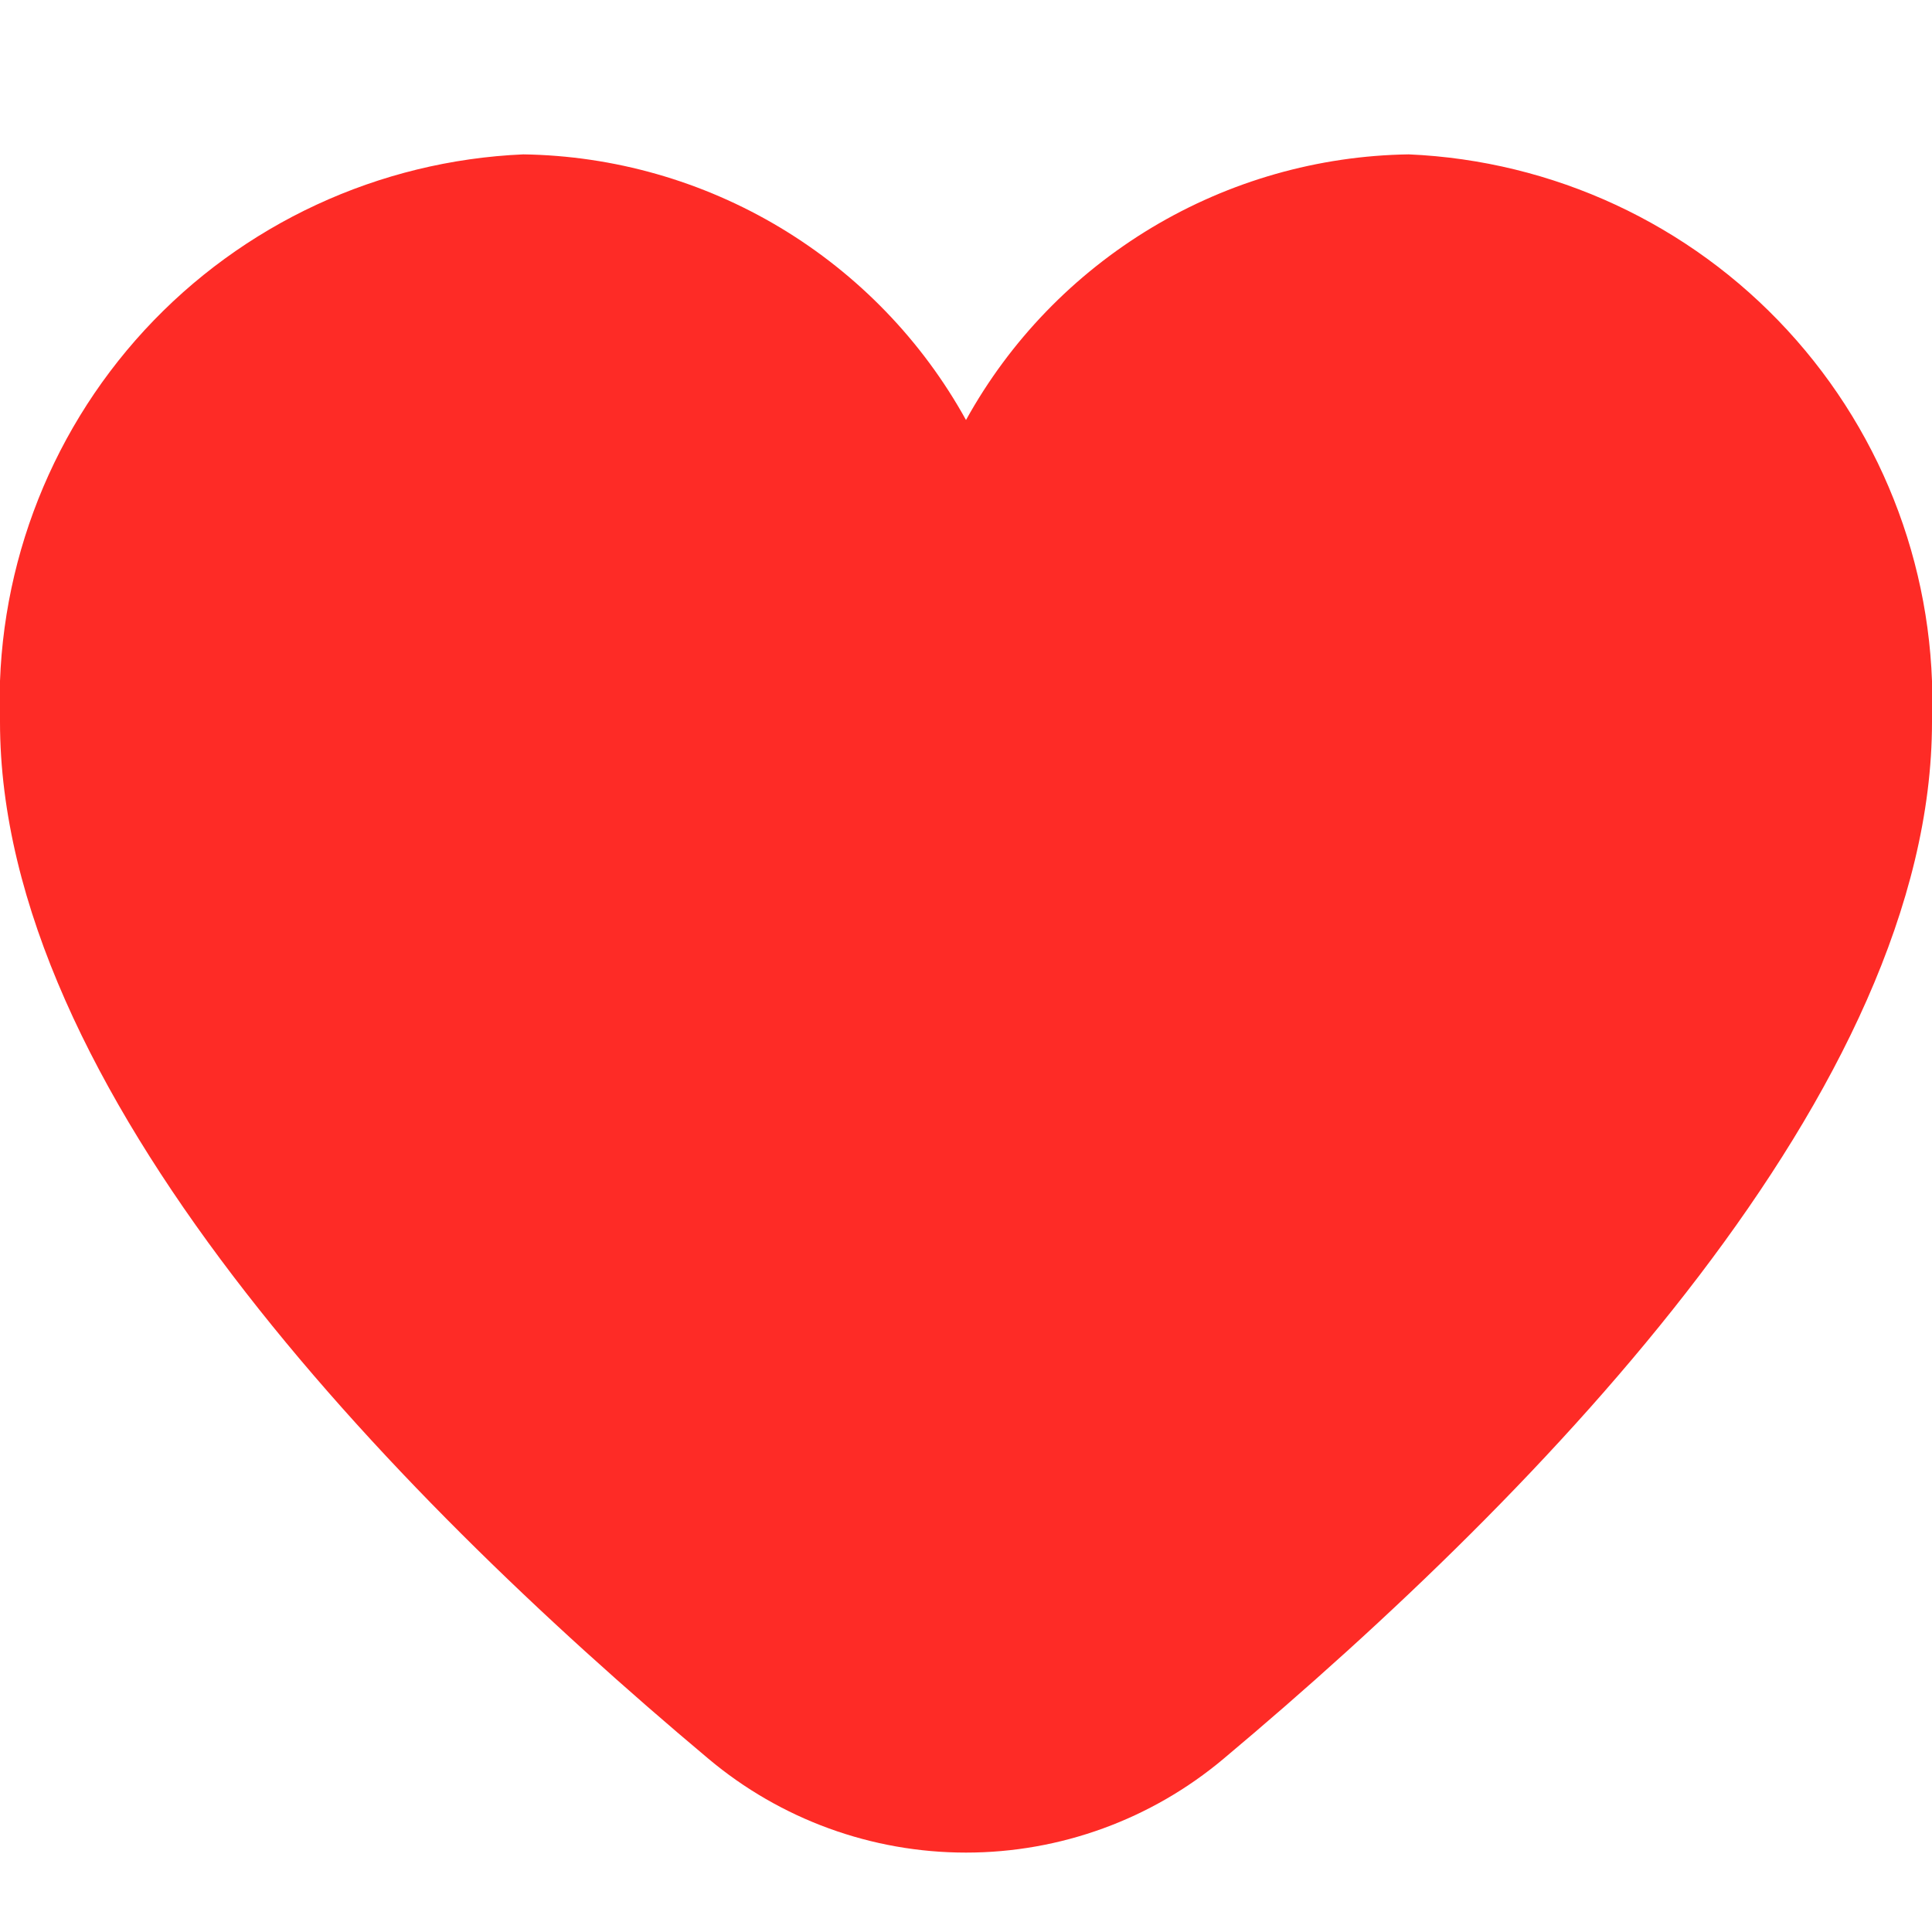<svg width="20" height="20" viewBox="0 0 20 20" fill="none" xmlns="http://www.w3.org/2000/svg">
<g clip-path="url(#clip0_2009_2805)">
<path d="M14.583 1.598C13.645 1.612 12.727 1.874 11.922 2.357C11.118 2.84 10.454 3.526 10 4.348C9.546 3.526 8.882 2.84 8.078 2.357C7.273 1.874 6.355 1.612 5.417 1.598C3.921 1.663 2.511 2.317 1.496 3.418C0.482 4.519 -0.056 5.976 -1.6964e-06 7.473C-1.6964e-06 11.262 3.988 15.4 7.333 18.206C8.08 18.834 9.024 19.178 10 19.178C10.976 19.178 11.92 18.834 12.667 18.206C16.012 15.4 20 11.262 20 7.473C20.056 5.976 19.518 4.519 18.503 3.418C17.489 2.317 16.079 1.663 14.583 1.598Z" fill="#FE2B26"/>
</g>
<defs>
<clipPath id="clip0_2009_2805">
<rect width="20" height="20" fill="white"/>
</clipPath>
</defs>
</svg>

